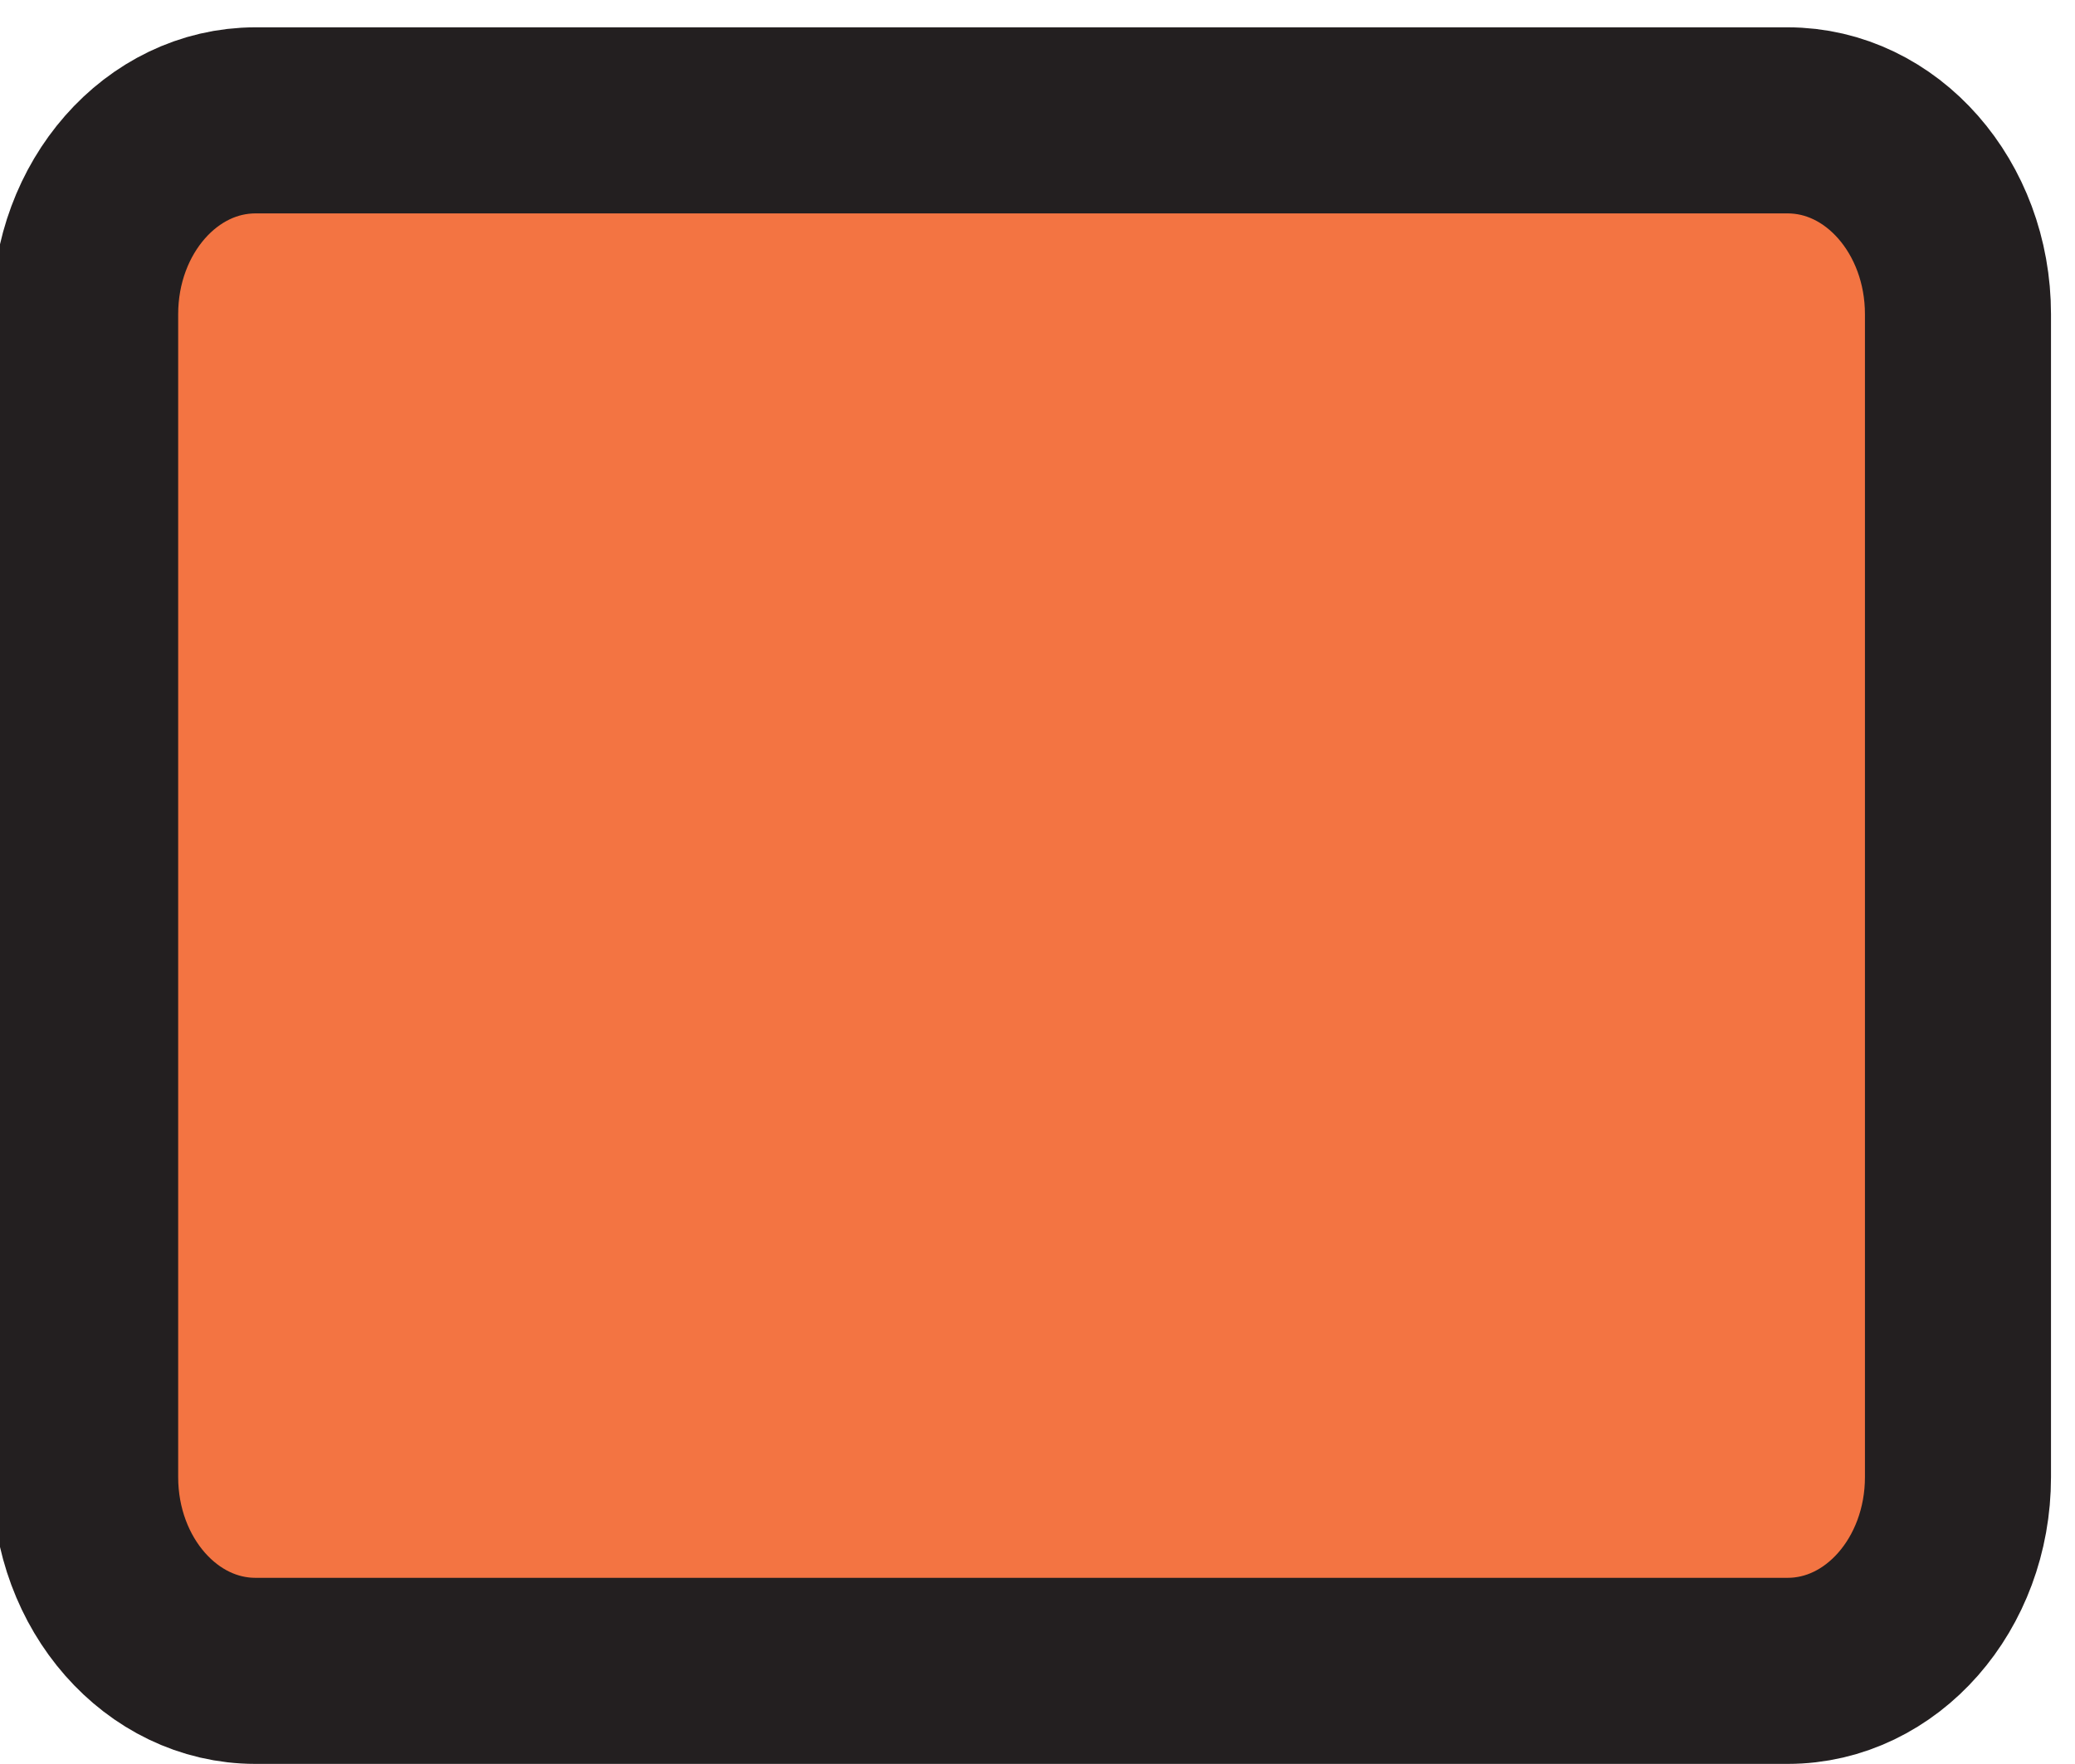 <?xml version="1.0" encoding="UTF-8" standalone="no"?><svg width='60' height='51' viewBox='0 0 60 51' fill='none' xmlns='http://www.w3.org/2000/svg'>
<path d='M51.693 3.48H7.385C4.666 3.48 2.462 5.989 2.462 9.084V42.704C2.462 45.799 4.666 48.307 7.385 48.307H51.693C54.412 48.307 56.616 45.799 56.616 42.704V9.084C56.616 5.989 54.412 3.48 51.693 3.48Z' fill='#F37442' stroke='#231F20' stroke-width='5.38' stroke-linecap='round' stroke-linejoin='round'/>
</svg>
